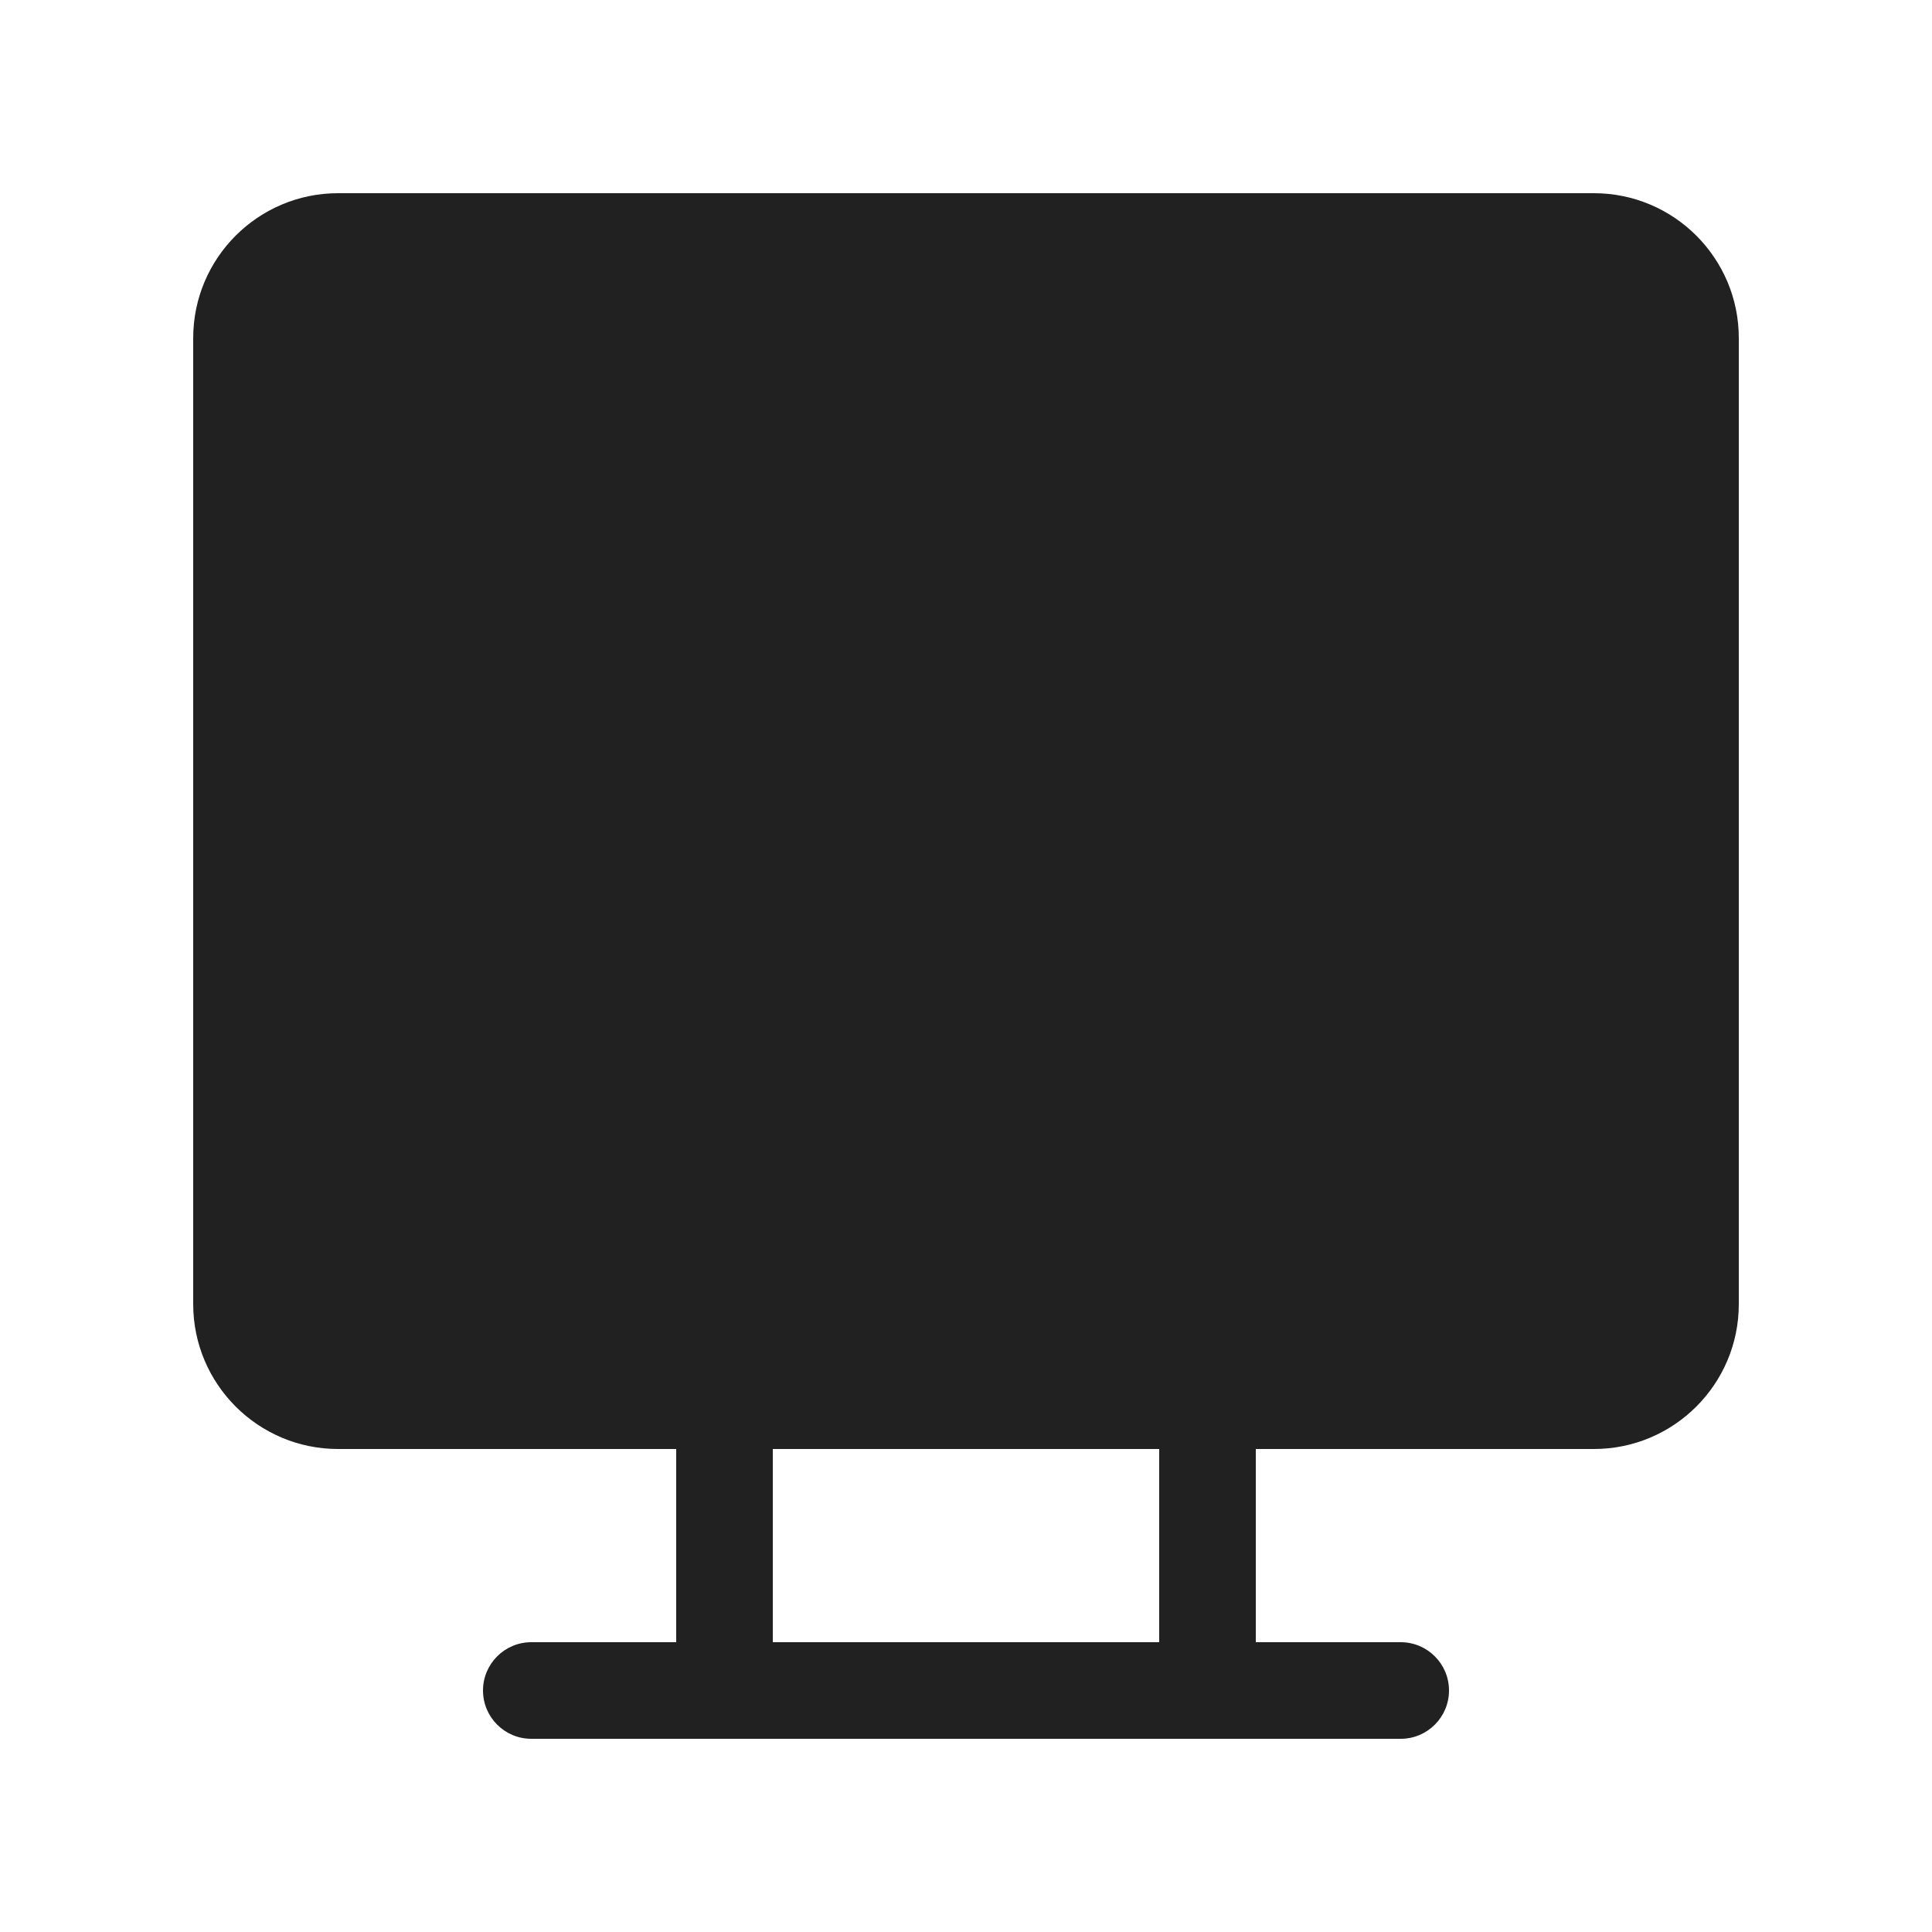 <?xml version="1.0" encoding="UTF-8"?>
<svg width="20px" height="20px" viewBox="0 0 20 20" version="1.1" xmlns="http://www.w3.org/2000/svg" xmlns:xlink="http://www.w3.org/1999/xlink">
    <!-- Generator: Sketch 64 (93537) - https://sketch.com -->
    <title>ic_fluent_desktop_20_filled</title>
    <desc>Created with Sketch.</desc>
    <g id="🔍-System-Icons" stroke="none" stroke-width="1" fill="none" fill-rule="evenodd">
        <g id="ic_fluent_desktop_20_filled" fill="#212121">
            <path d="M3.5,2 C2.672,2 2,2.672 2,3.5 L2,13.5 C2,14.328 2.672,15 3.5,15 L7,15 L7,17 L5.5,17 C5.224,17 5,17.224 5,17.5 C5,17.776 5.224,18 5.5,18 L14.5,18 C14.776,18 15,17.776 15,17.5 C15,17.224 14.776,17 14.5,17 L13,17 L13,15 L16.5,15 C17.328,15 18,14.328 18,13.5 L18,3.5 C18,2.672 17.328,2 16.5,2 L3.5,2 Z M12,15 L8,15 L8,17 L12,17 L12,15 Z" id="🎨-Color"></path>
        </g>
    </g>
</svg>